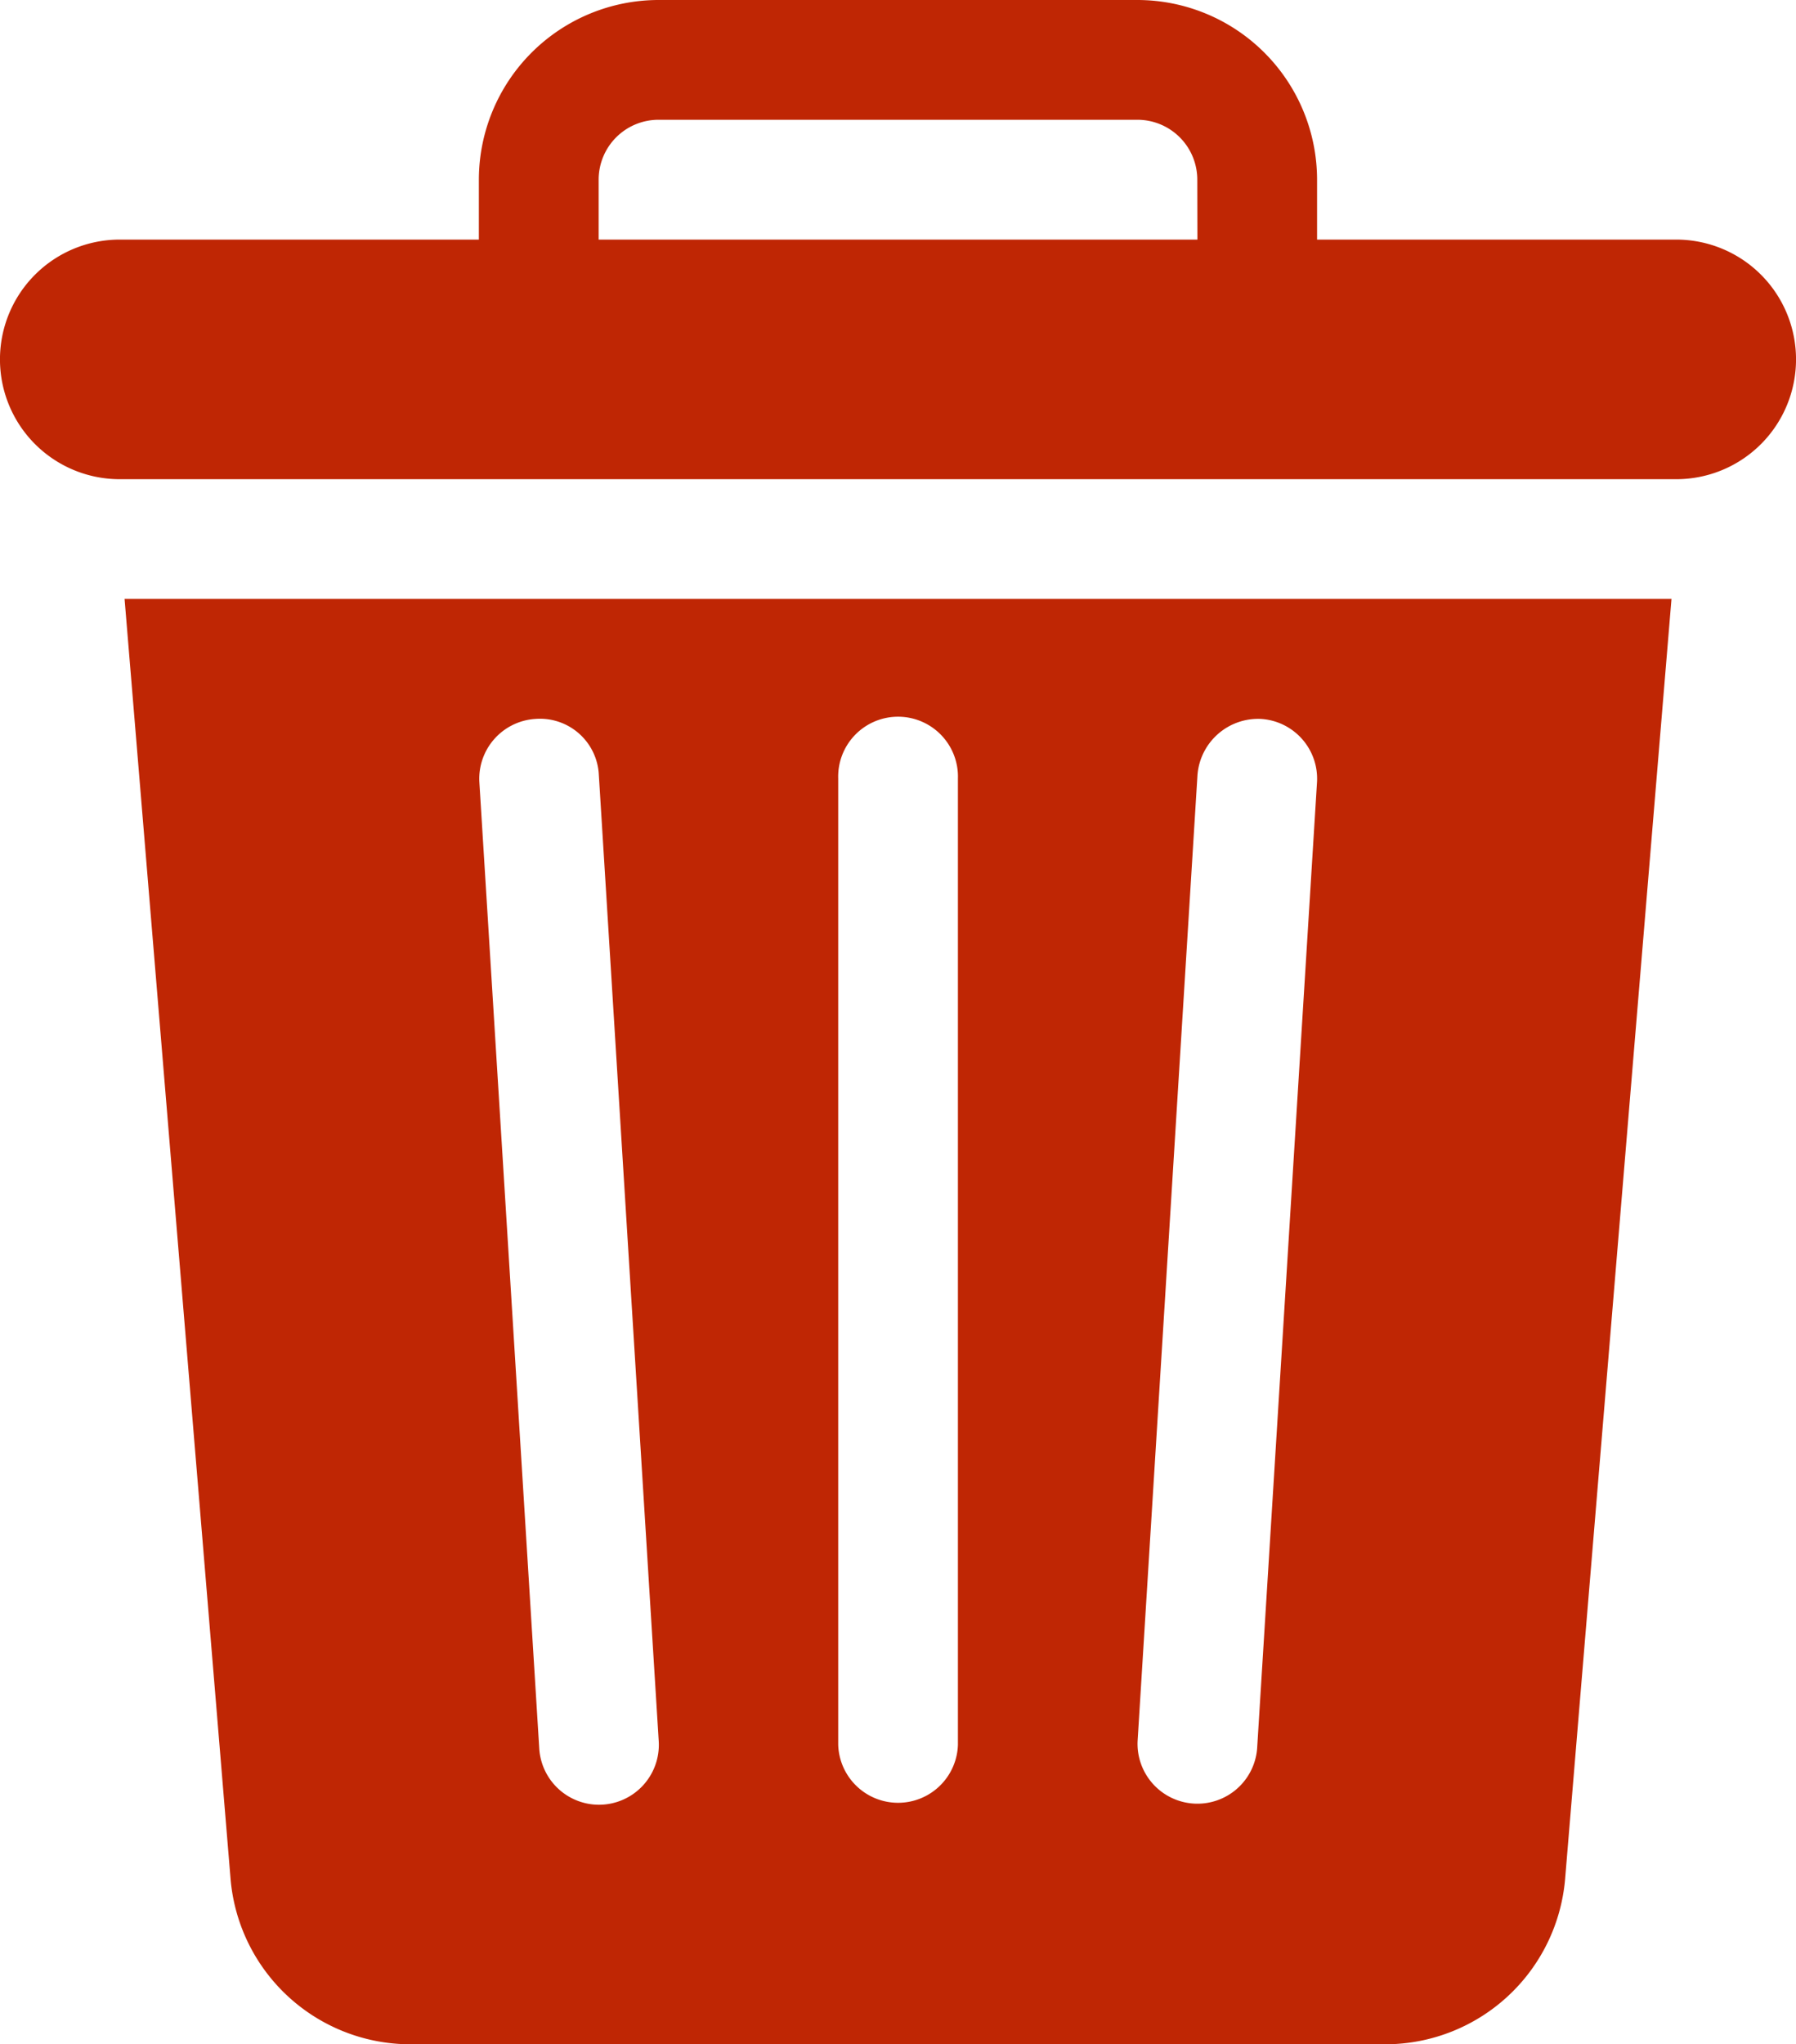<svg xmlns="http://www.w3.org/2000/svg" width="28.129" height="32.005" viewBox="0 0 28.129 32.005">
  <g id="Delete" transform="translate(0)">
    <path id="Path_1486" data-name="Path 1486" d="M62.205,150l1.661,20.049a2.828,2.828,0,0,0,2.8,2.579h15.3a2.828,2.828,0,0,0,2.8-2.579L86.433,150Zm7.425,18.878A.938.938,0,0,1,68.7,168l-.938-15.127a.938.938,0,0,1,.877-.994.923.923,0,0,1,.994.877l.938,15.127A.938.938,0,0,1,69.63,168.878Zm5.627-.938a.938.938,0,0,1-1.875,0V152.813a.938.938,0,1,1,1.875,0Zm5.624-15.069L79.943,168a.938.938,0,0,1-1.872-.117l.938-15.127a.953.953,0,0,1,.994-.877A.938.938,0,0,1,80.881,152.872Z" transform="translate(-60.254 -140.624)" fill="#bf2604"/>
    <path id="Path_1487" data-name="Path 1487" d="M57.254,3.751H51.628V2.813A2.816,2.816,0,0,0,48.815,0h-7.5A2.816,2.816,0,0,0,38.5,2.813v.938H32.875a1.875,1.875,0,1,0,0,3.751H57.254a1.875,1.875,0,1,0,0-3.751Zm-7.5,0H40.376V2.813a.938.938,0,0,1,.938-.938h7.5a.938.938,0,0,1,.938.938Z" transform="translate(-31)" fill="#bf2604"/>
  </g>
</svg>
